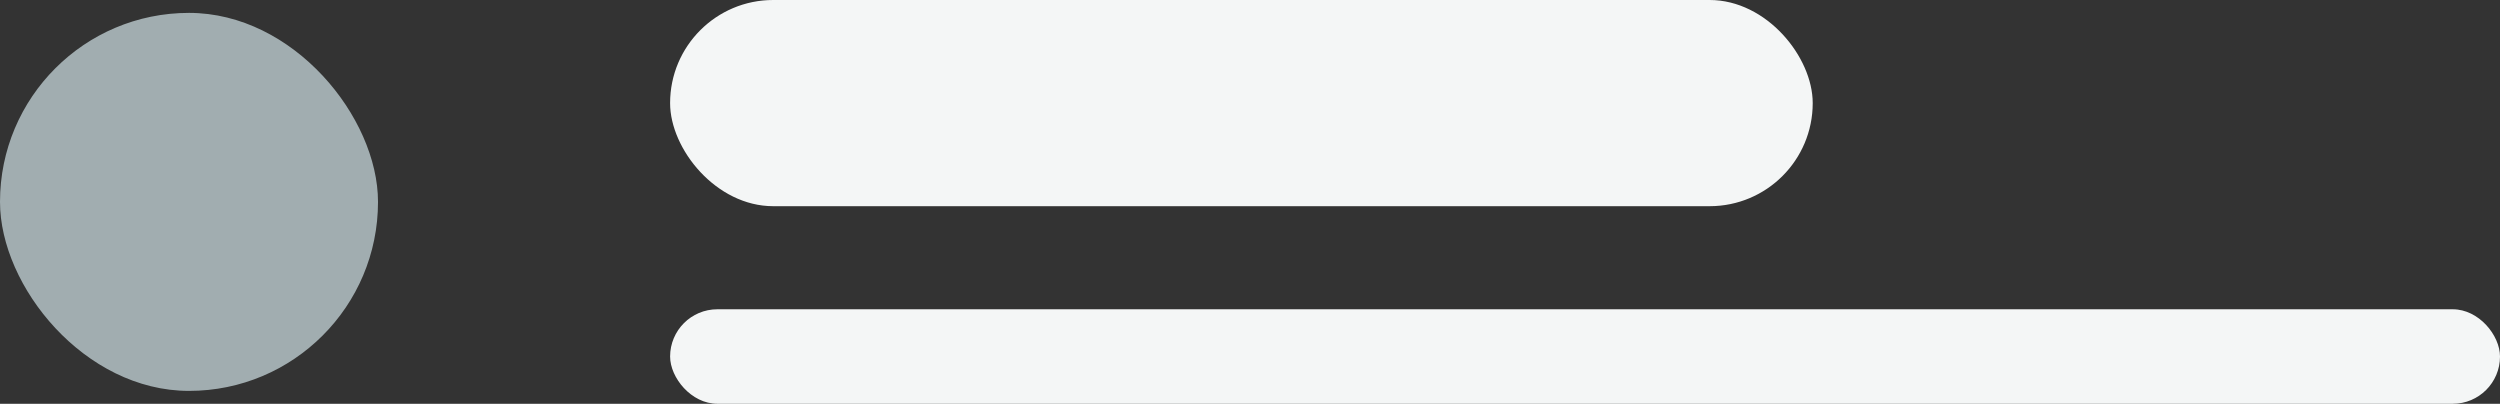 <svg width="291" height="47" viewBox="0 0 291 47" fill="none" xmlns="http://www.w3.org/2000/svg">
    <rect x="0" y="0" width="291" height="47" fill="#333333" stroke="none"/>
    <rect y="1.5" width="44" height="44" rx="22" fill="#A1ADB0"/>
    <rect x="78" width="133" height="24" rx="12" fill="#F4F6F6"/>
    <rect x="78" y="36" width="213" height="11" rx="5.5" fill="#F4F6F6"/>
</svg>


